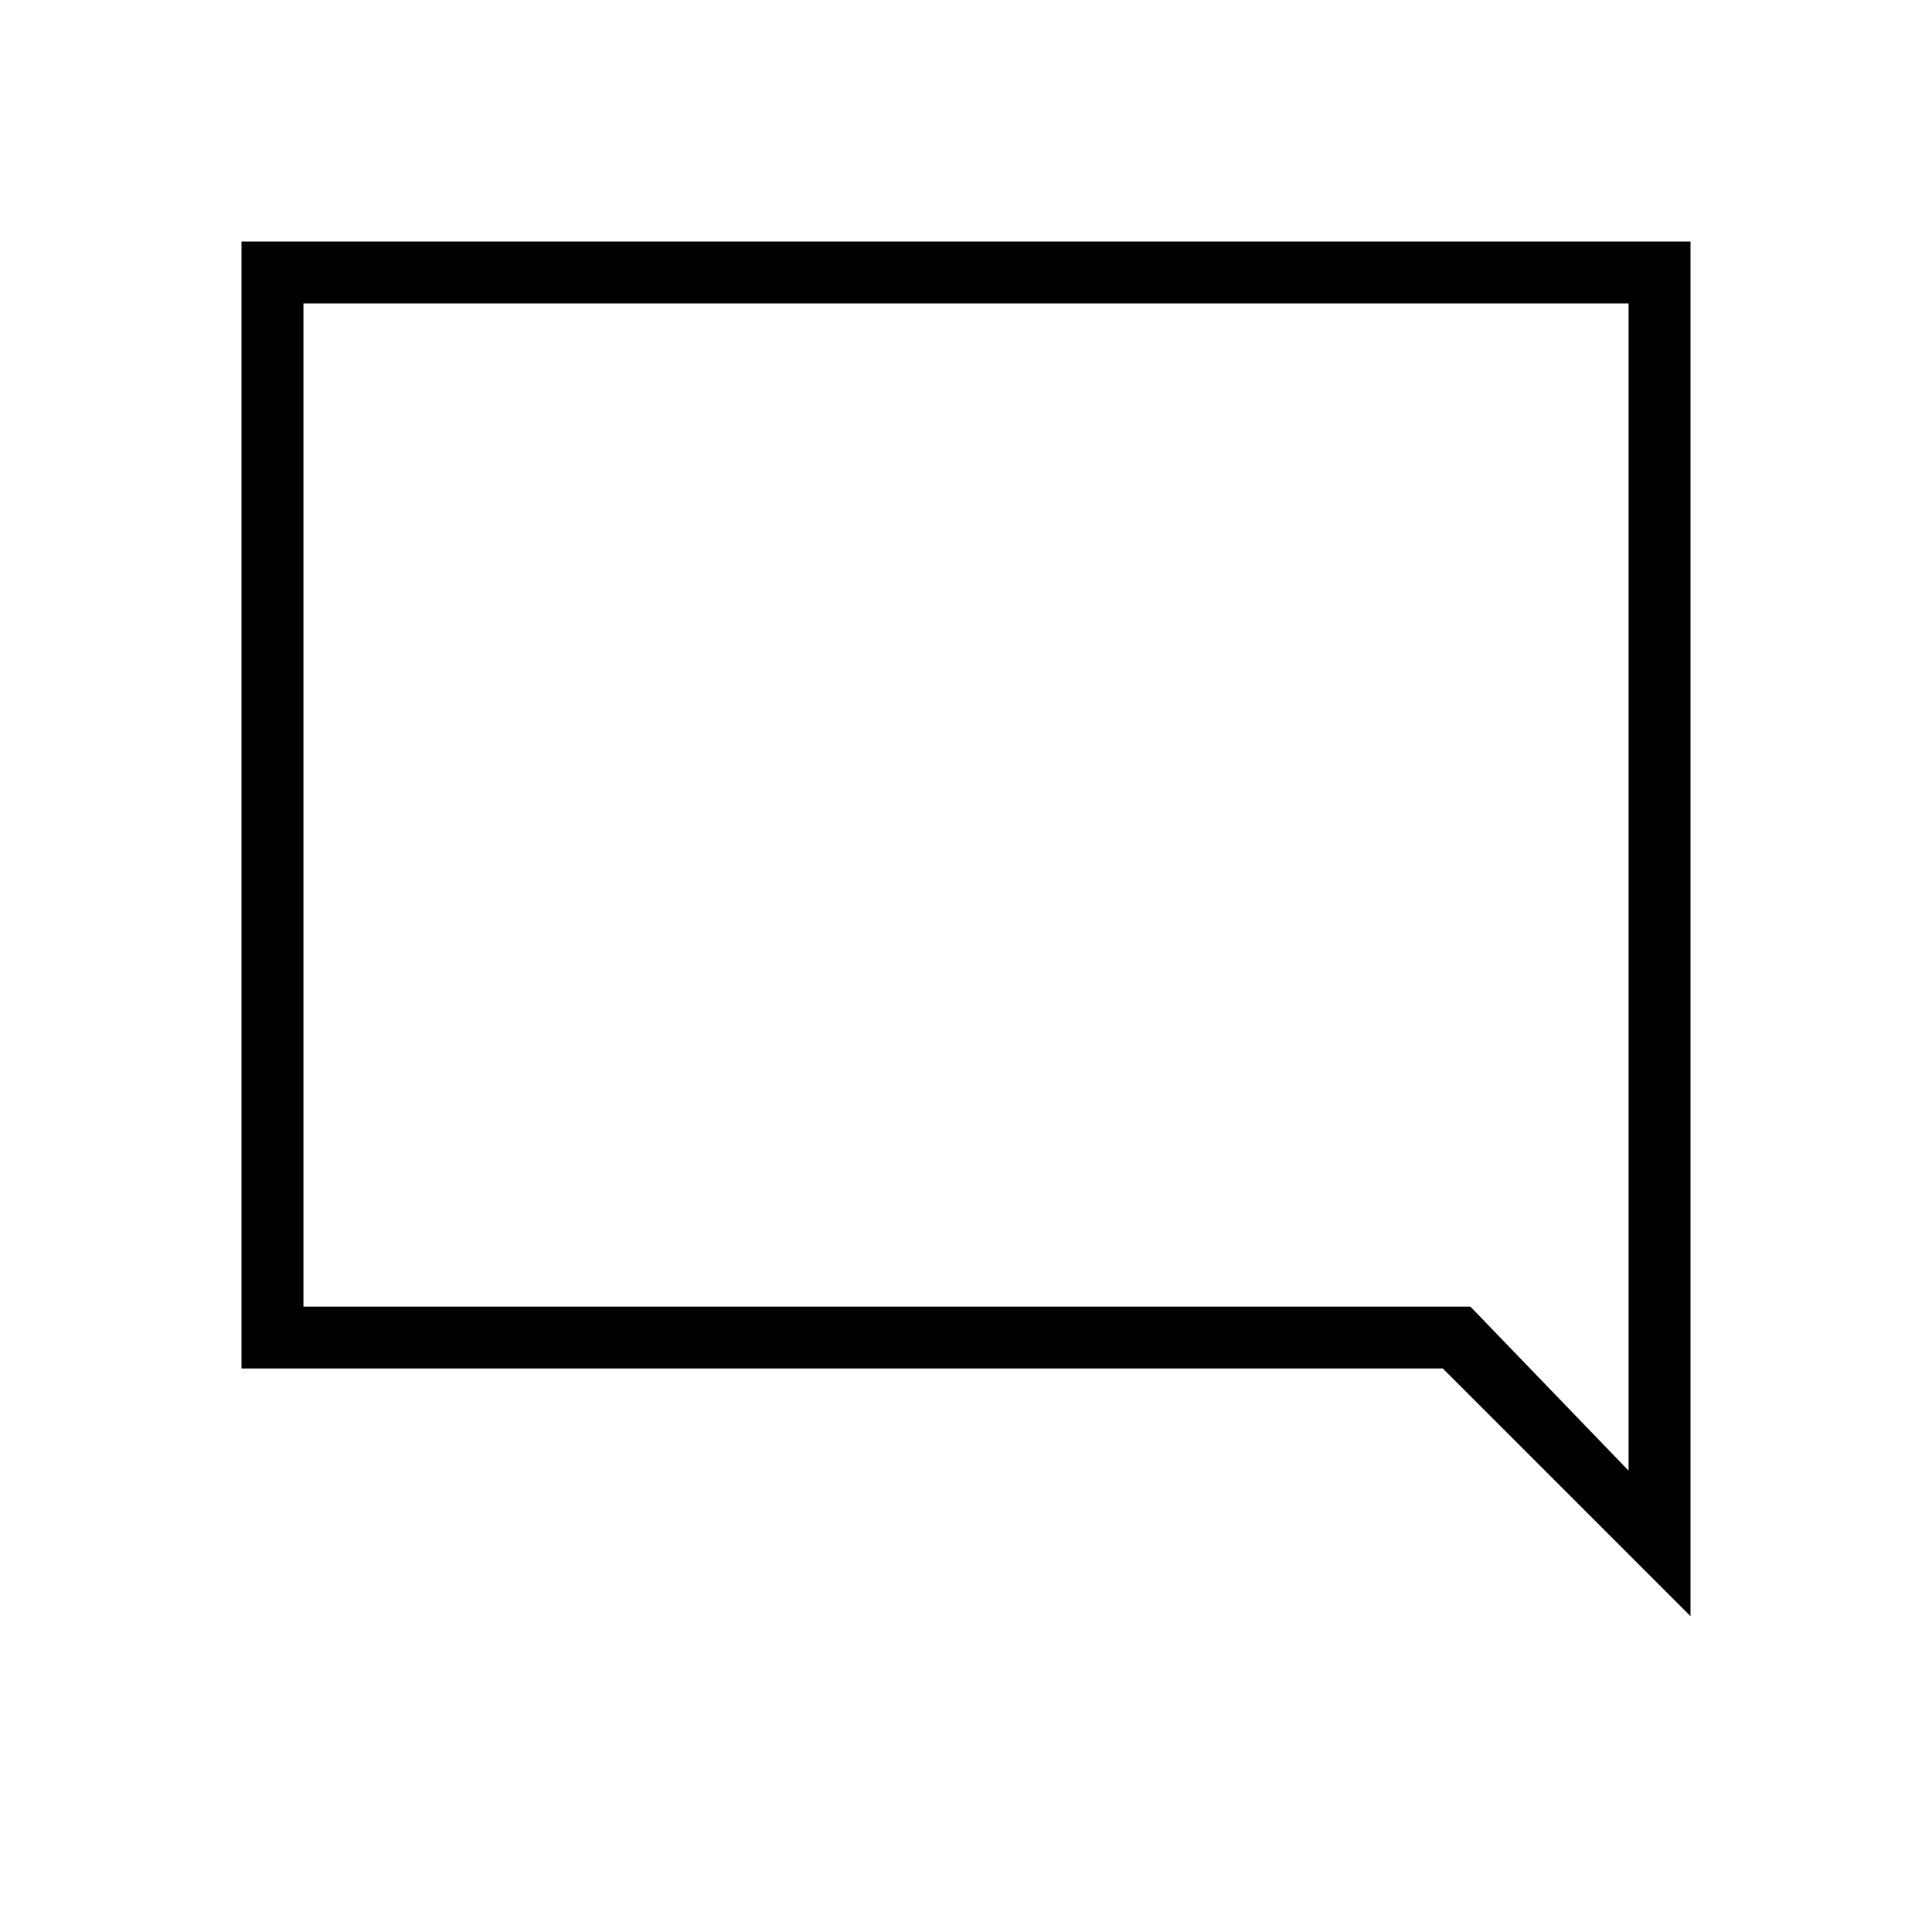 <svg xmlns="http://www.w3.org/2000/svg" width="48" height="48" viewBox="0 -960 960 960"><path d="M120-280v-560h720v683.077L716.923-280H120Zm30.769-30.769v-498.462 498.462Zm579.846 0 78.616 81.538v-580H150.769v498.462h579.846Z"/></svg>